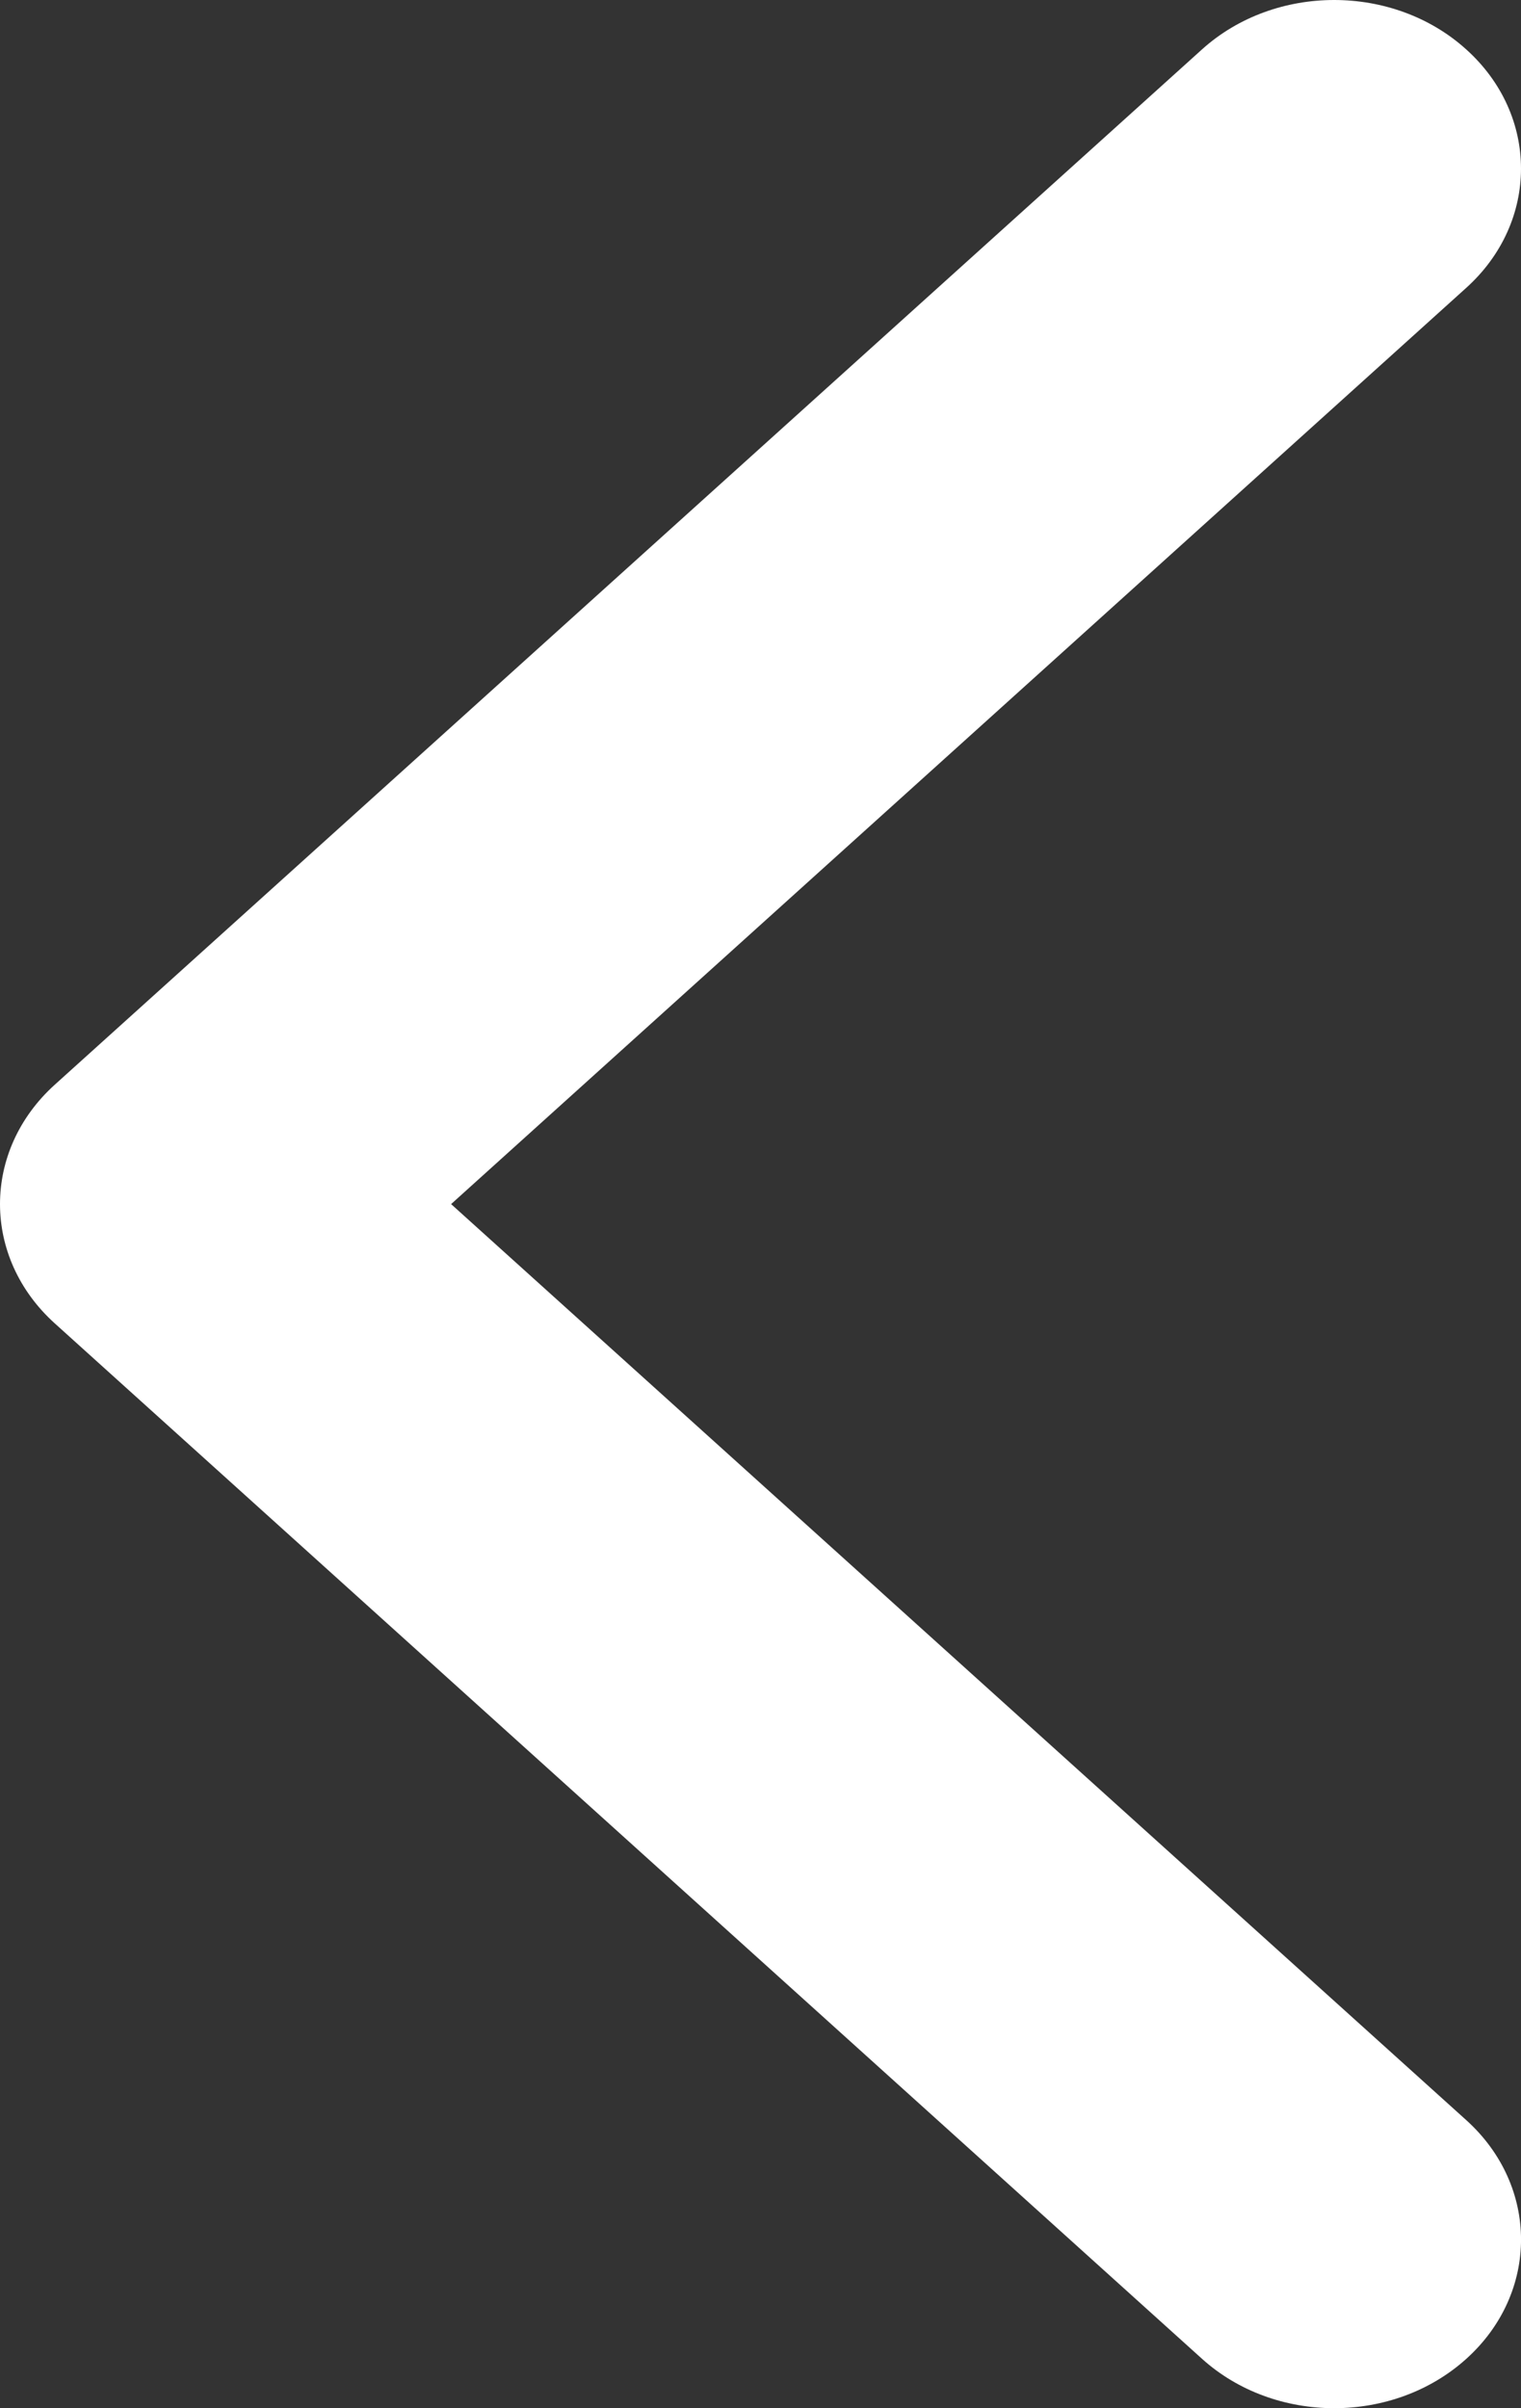 <?xml version="1.0" encoding="UTF-8" standalone="no"?>
<svg width="12px" height="19px" viewBox="0 0 12 19" version="1.1" xmlns="http://www.w3.org/2000/svg" xmlns:xlink="http://www.w3.org/1999/xlink">
    <rect x="0" y="0" width="12" height="19" fill="#333333" stroke="none"/>
    <!-- Generator: Sketch 49.3 (51167) - http://www.bohemiancoding.com/sketch -->
    <title>arrow copy 3</title>
    <desc>Created with Sketch.</desc>
    <defs></defs>
    <g id="Page-1" stroke="none" stroke-width="1" fill="none" fill-rule="evenodd">
        <g id="Vendors" transform="translate(-152, -2508)" fill="#FFFFFF">
            <g id="Group-3" transform="translate(151, 2401)">
                <g id="arrow-copy-2" transform="translate(7.5, 116.5) scale(-1, 1) translate(-7.5, -116.5) translate(0, 104)">
                    <path d="M13.568,13.441 L4.517,21.61 C3.941,22.13 3.007,22.13 2.431,21.61 C1.856,21.091 1.856,20.248 2.431,19.728 L10.441,12.5 L2.432,5.271 C1.856,4.751 1.856,3.909 2.432,3.39 C3.007,2.87 3.941,2.87 4.517,3.39 L13.569,11.559 C13.856,11.819 14,12.159 14,12.5 C14,12.84 13.856,13.181 13.568,13.441" id="Fill-1"></path>
                </g>
            </g>
        </g>
    </g>
</svg>